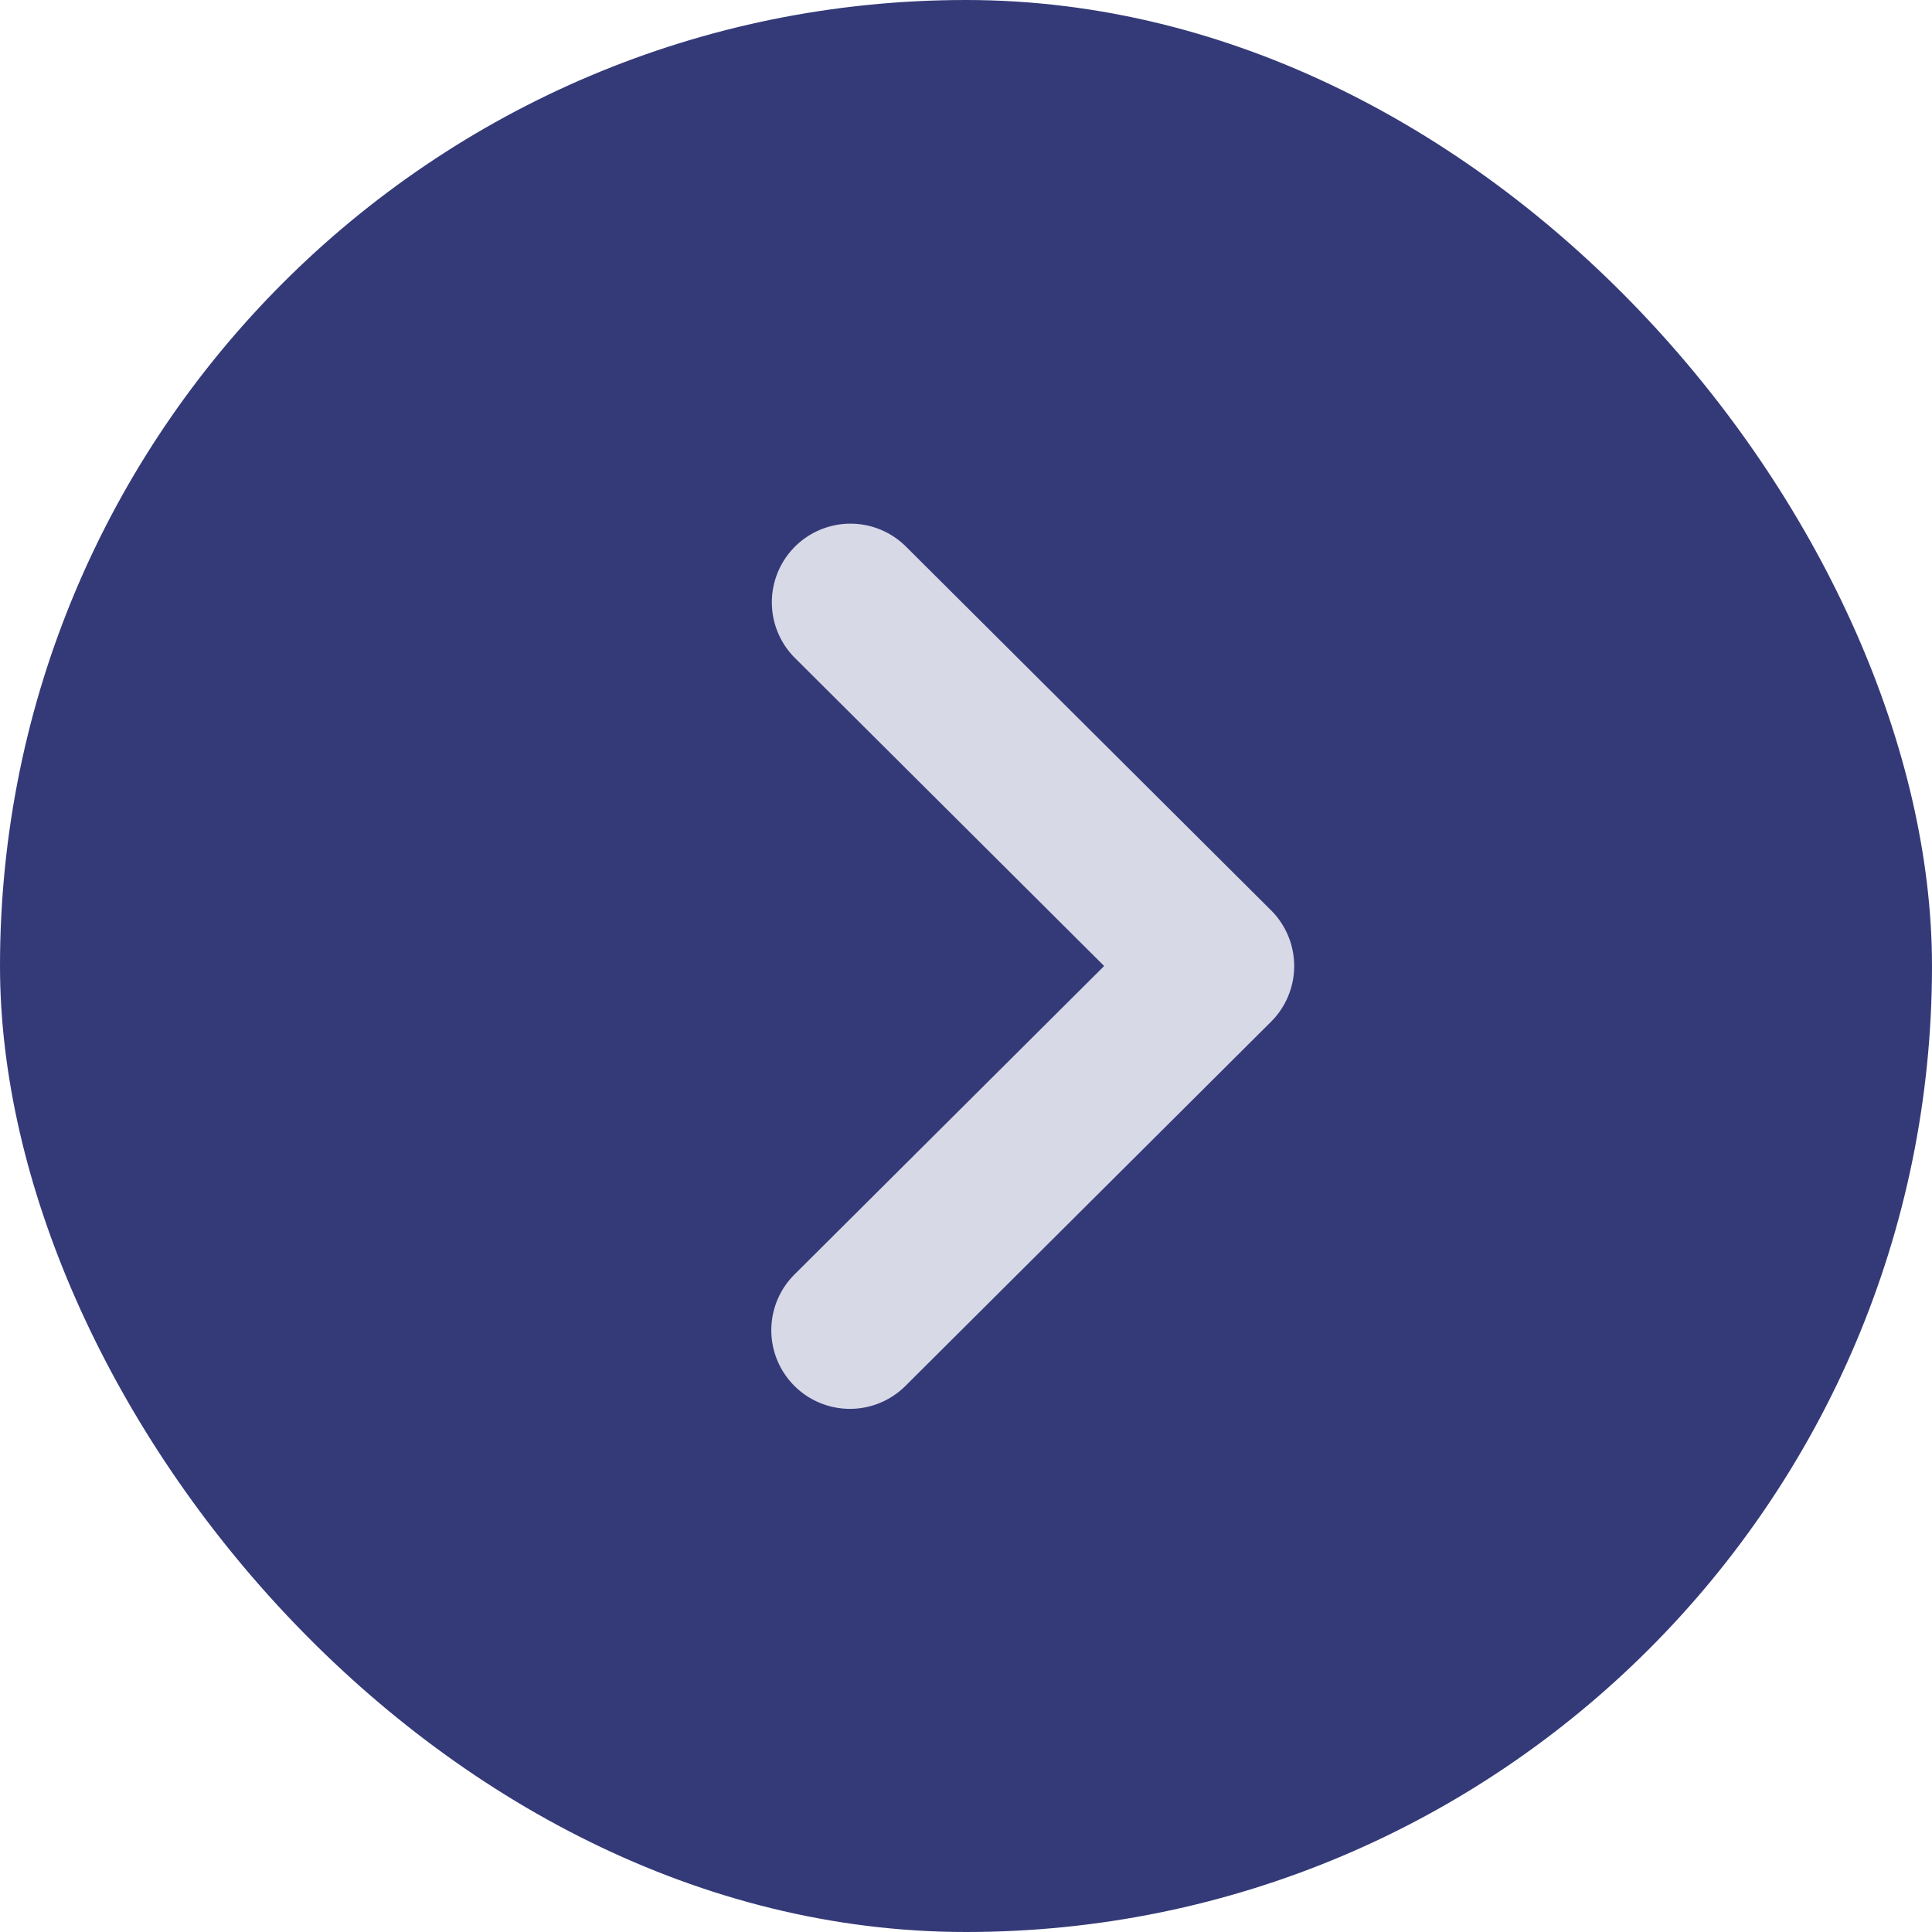 <svg xmlns="http://www.w3.org/2000/svg" width="86" height="86" fill="none" viewBox="0 0 86 86"><rect width="86" height="86" x="0" fill="#343A78" rx="43"/><path fill="#D8D9E7" fill-rule="evenodd" d="M35.378 24.341a3.5 3.5 0 0 1 4.95-.01l16.251 16.19a3.5 3.5 0 0 1 0 4.959L40.328 61.668a3.5 3.5 0 1 1-4.94-4.959L49.15 43 35.388 29.291a3.5 3.5 0 0 1-.01-4.95" clip-rule="evenodd"/></svg>